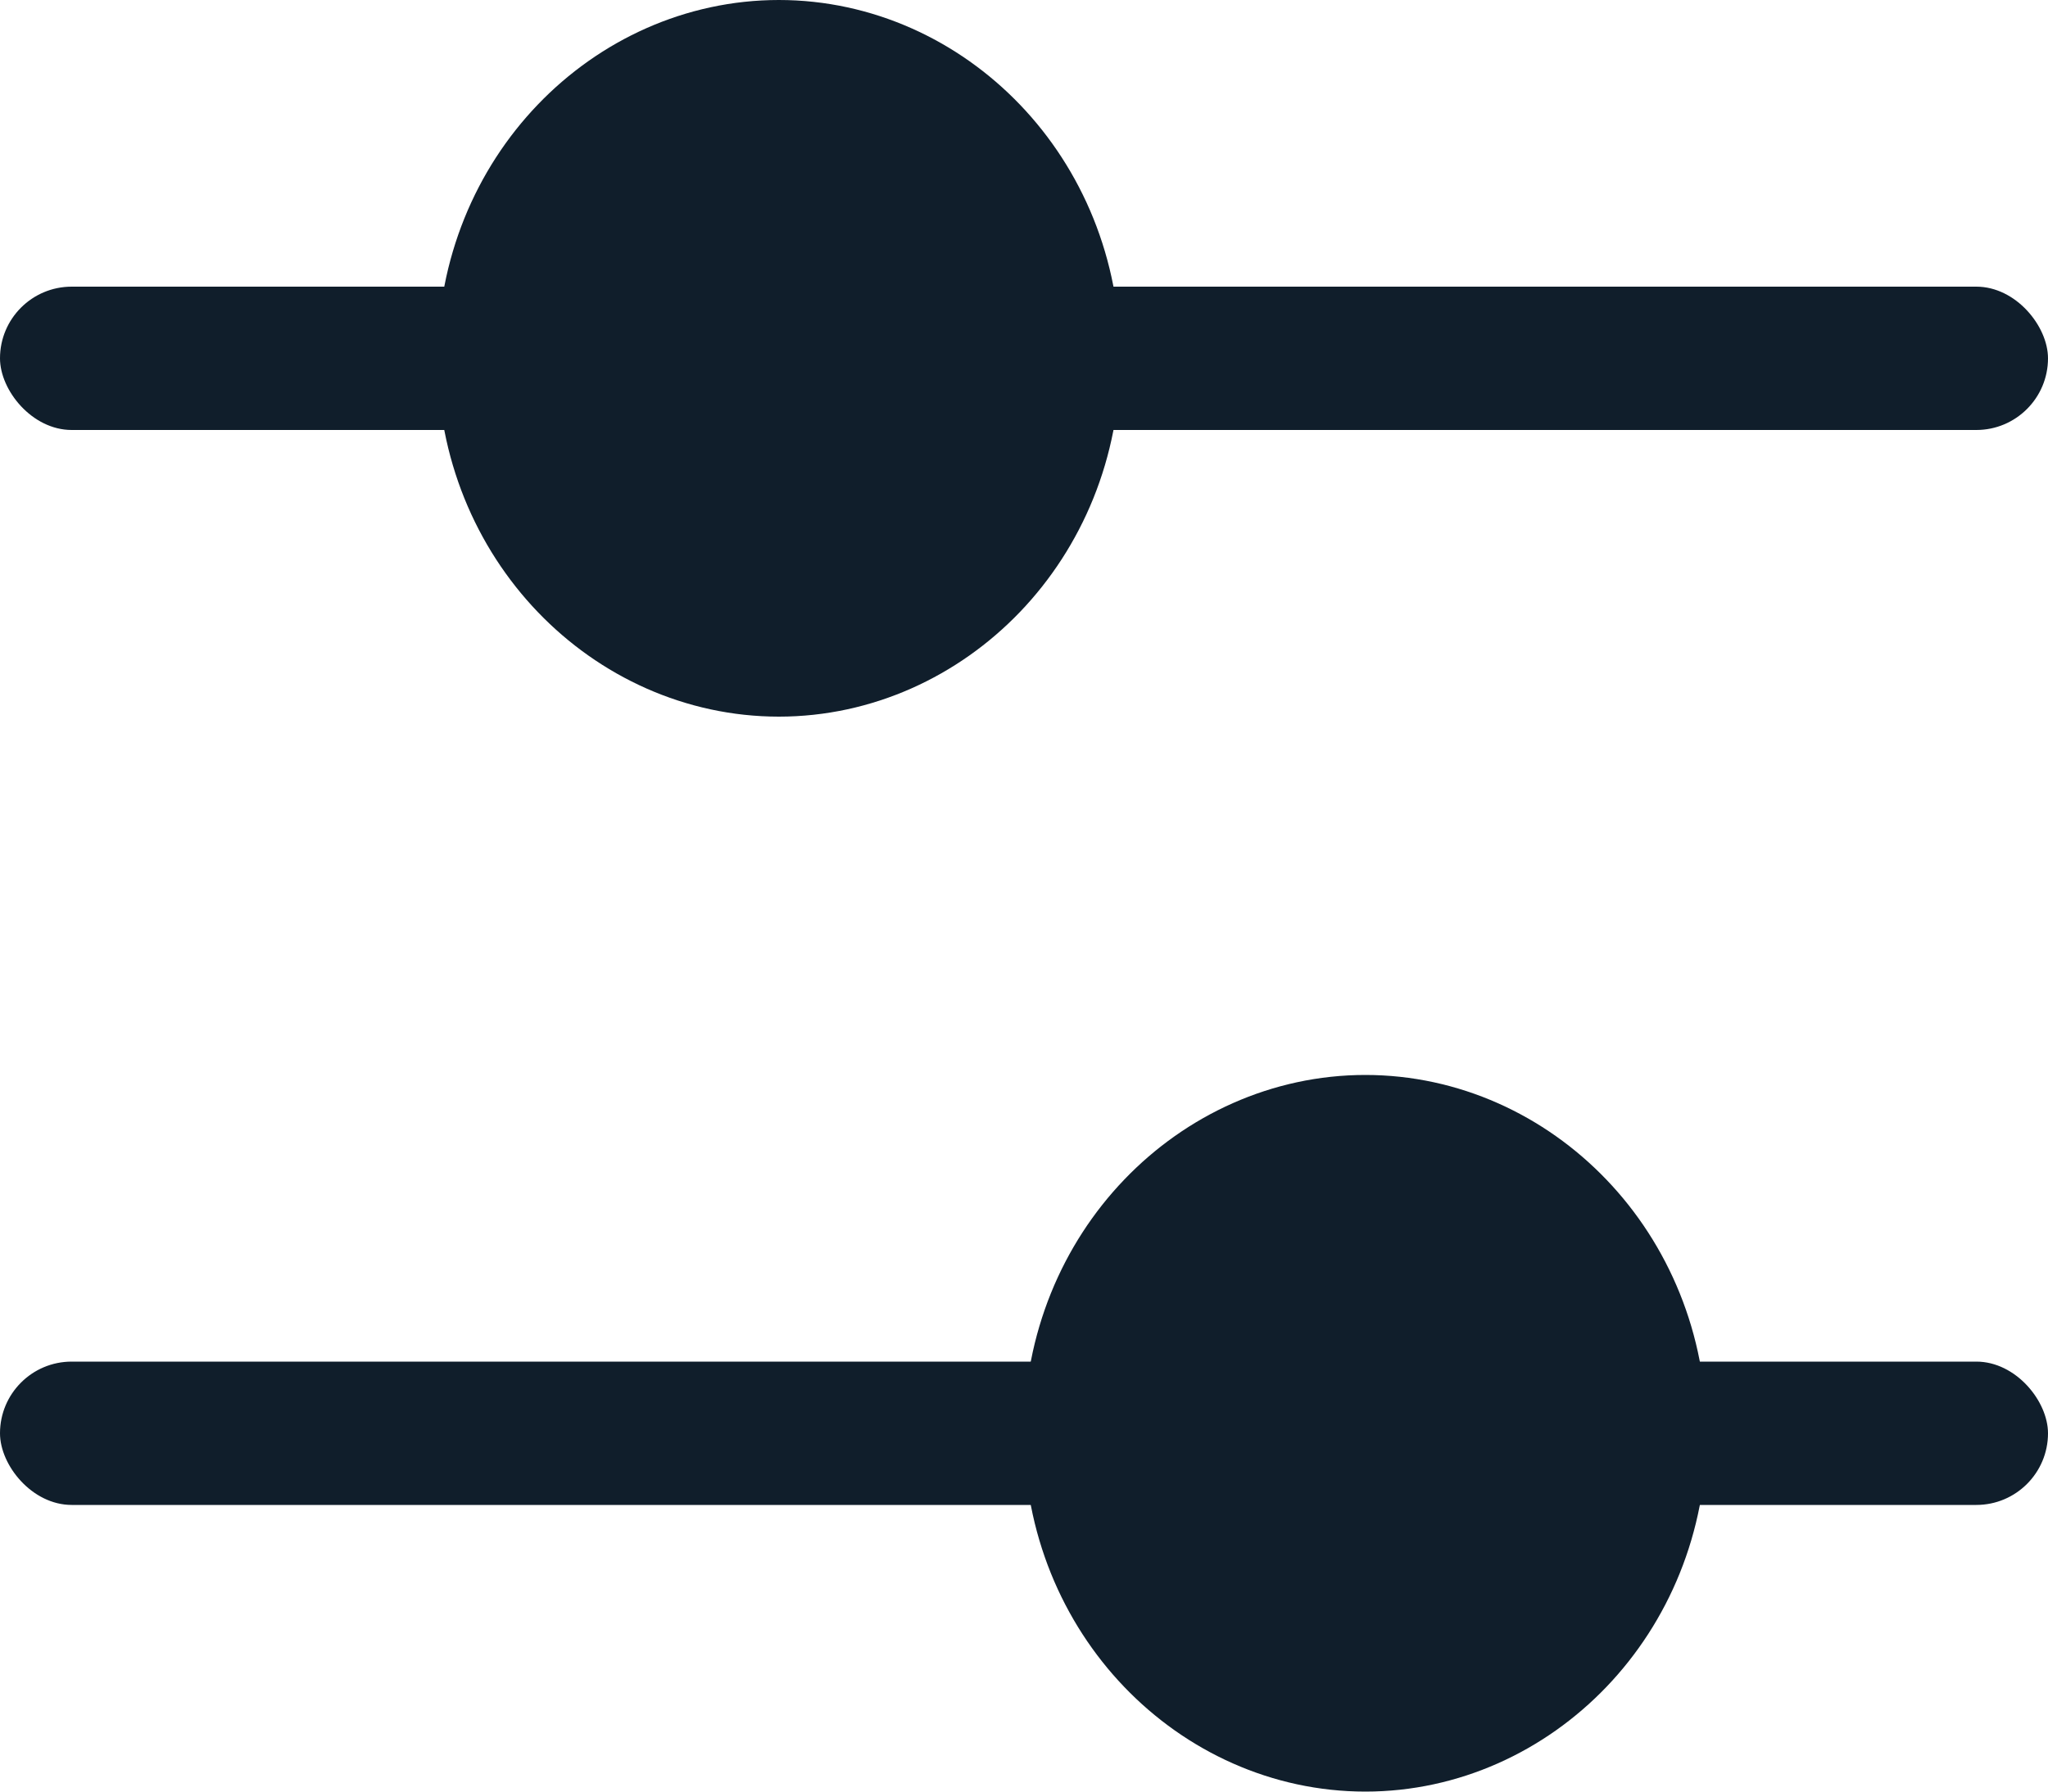 <svg width="16" height="14" viewBox="0 0 16 14" fill="none" xmlns="http://www.w3.org/2000/svg">
<rect y="2.24" width="16" height="1.12" rx="0.56" fill="#101E2B"/>
<rect y="10.64" width="16" height="1.12" rx="0.56" fill="#101E2B"/>
<path d="M12.533 11.2C12.533 12.342 11.661 13.2 10.667 13.2C9.672 13.2 8.8 12.342 8.8 11.2C8.8 10.058 9.672 9.2 10.667 9.2C11.661 9.2 12.533 10.058 12.533 11.2Z" fill="#101E2B" stroke="#101E2B" stroke-width="1.6"/>
<path d="M7.952 2.8C7.952 3.942 7.079 4.8 6.085 4.8C5.09 4.8 4.218 3.942 4.218 2.8C4.218 1.658 5.09 0.8 6.085 0.8C7.079 0.8 7.952 1.658 7.952 2.8Z" fill="#101E2B" stroke="#101E2B" stroke-width="1.6"/>
</svg>

